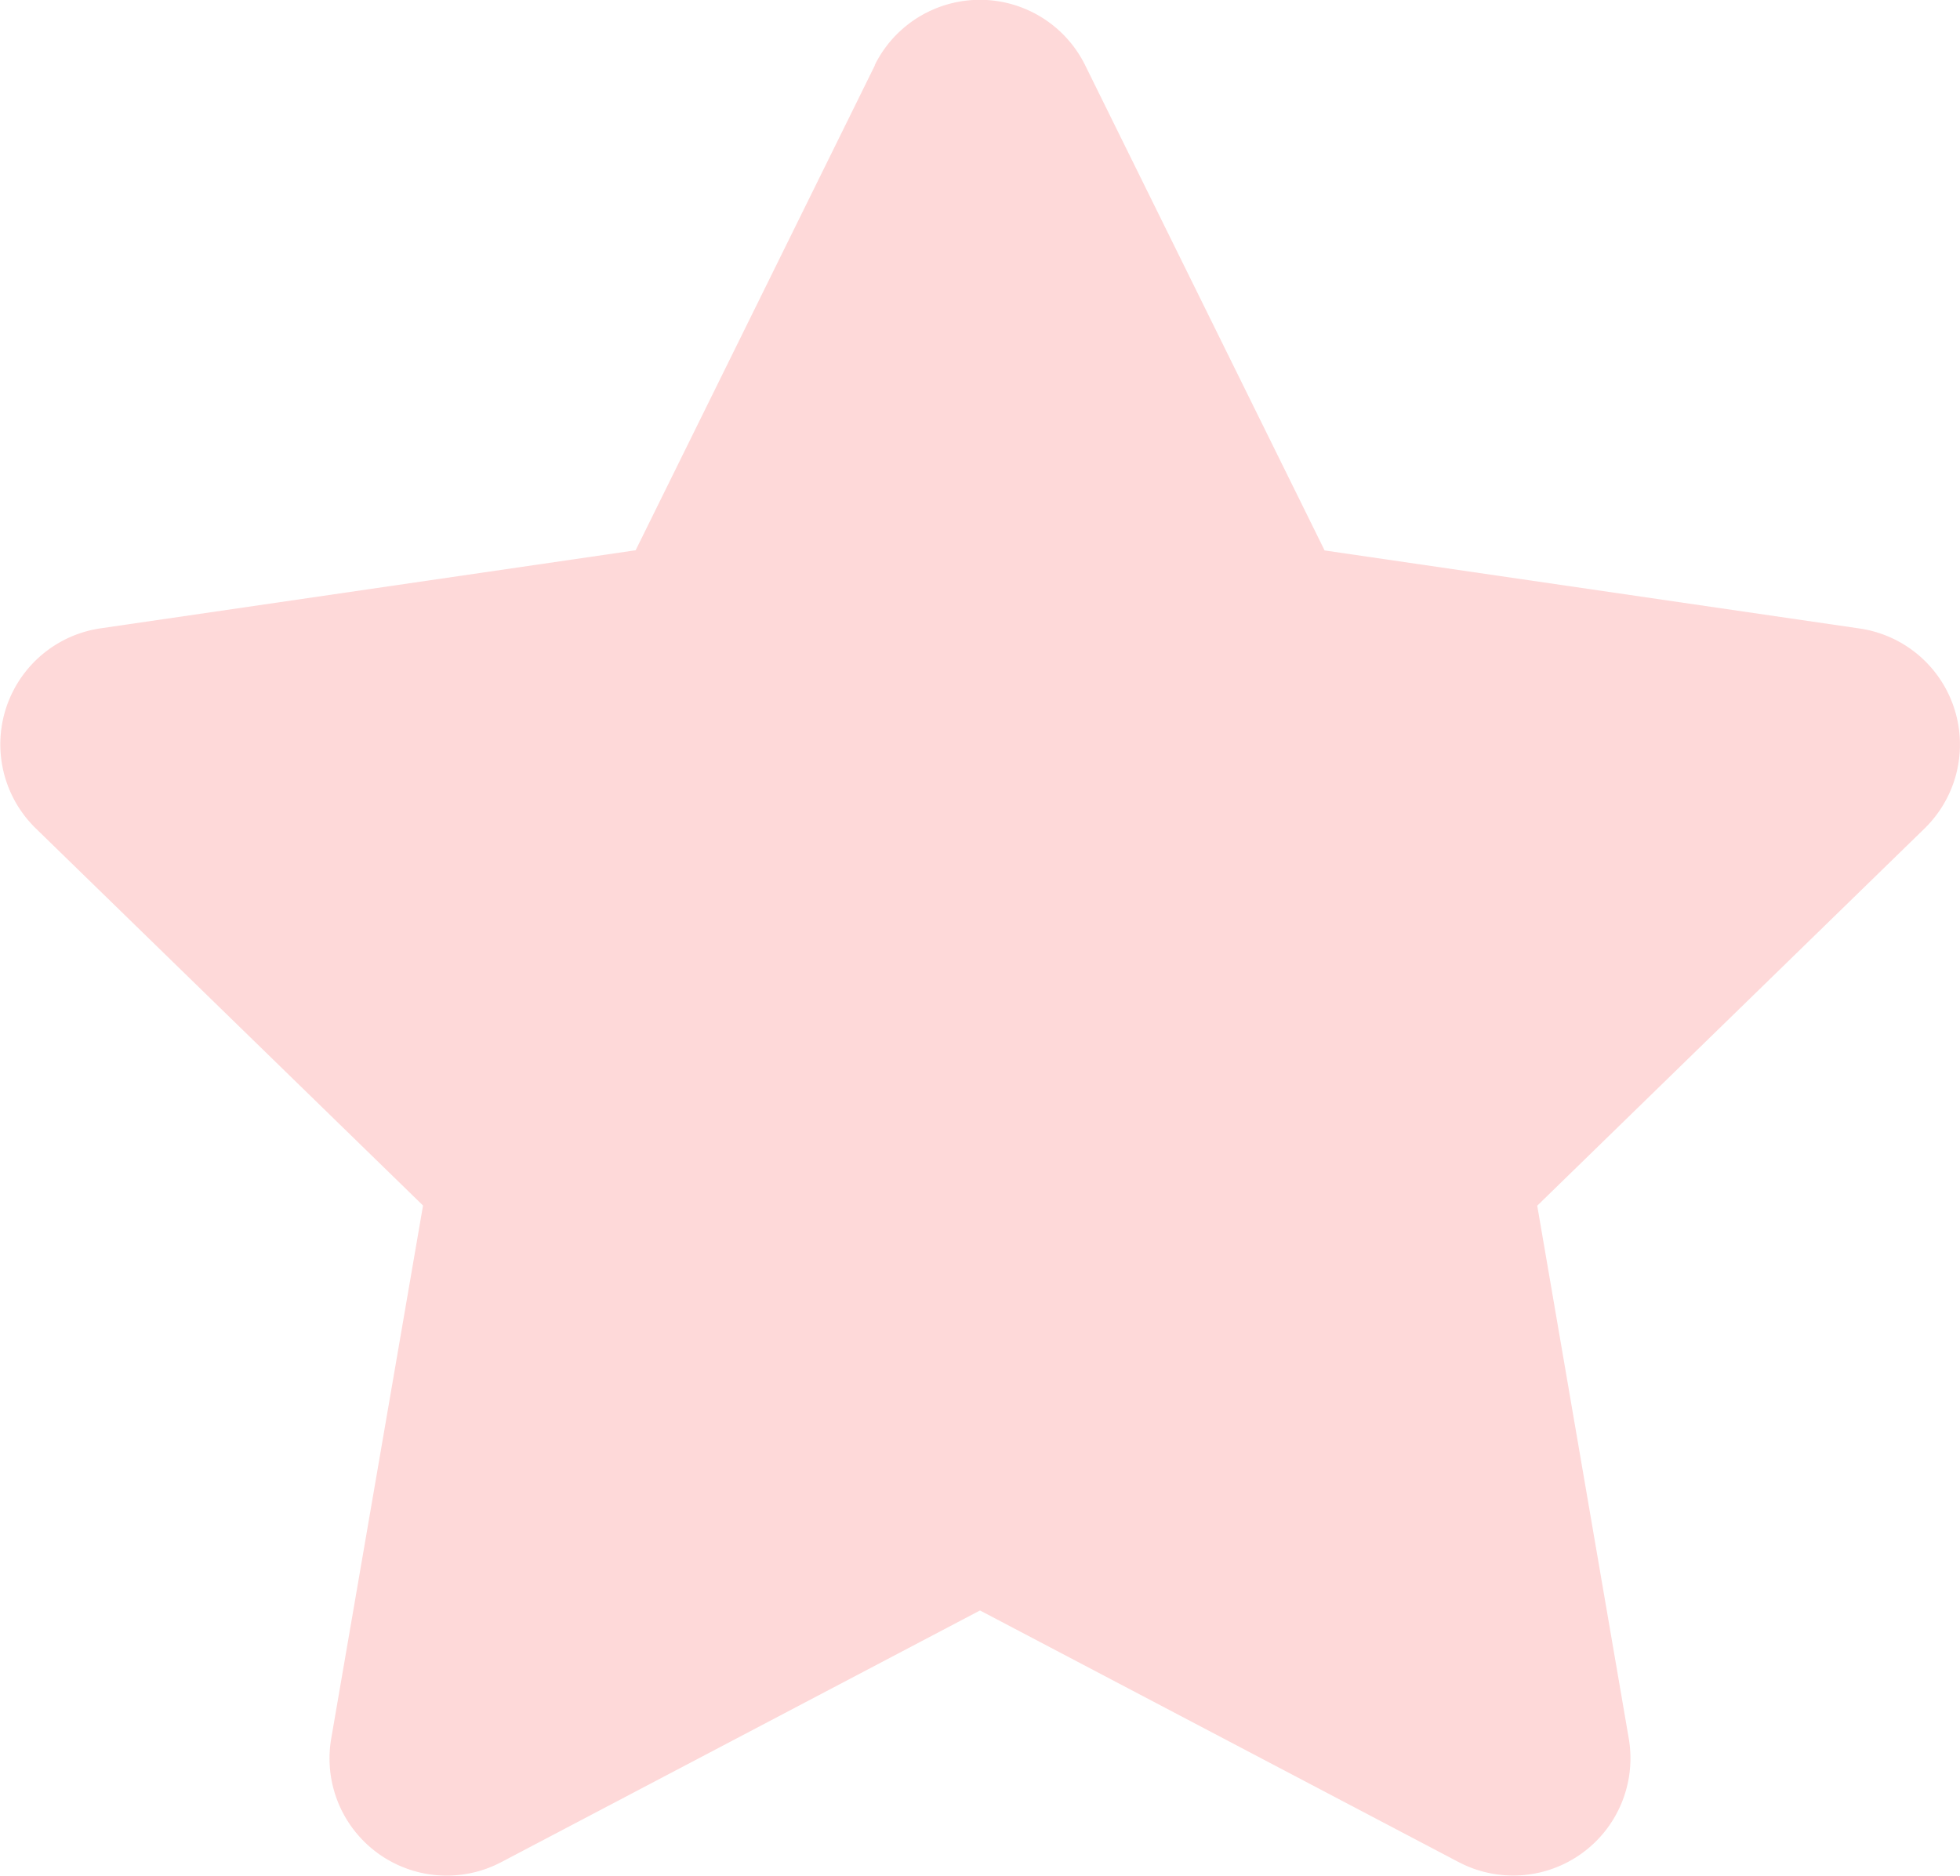 <svg xmlns="http://www.w3.org/2000/svg" width="22.346" height="21.388" viewBox="0 0 22.346 21.388">
  <path id="Icon_awesome-star" data-name="Icon awesome-star" d="M11.416.743,8.688,6.273l-6.1.89a1.337,1.337,0,0,0-.739,2.281l4.415,4.3L5.217,19.823a1.336,1.336,0,0,0,1.938,1.408l5.459-2.87,5.459,2.87a1.337,1.337,0,0,0,1.938-1.408l-1.044-6.077,4.415-4.3a1.337,1.337,0,0,0-.739-2.281l-6.1-.89L13.813.743a1.338,1.338,0,0,0-2.4,0Z" transform="translate(-1.441 0.001)" fill="#fed9d9"/>
</svg>
